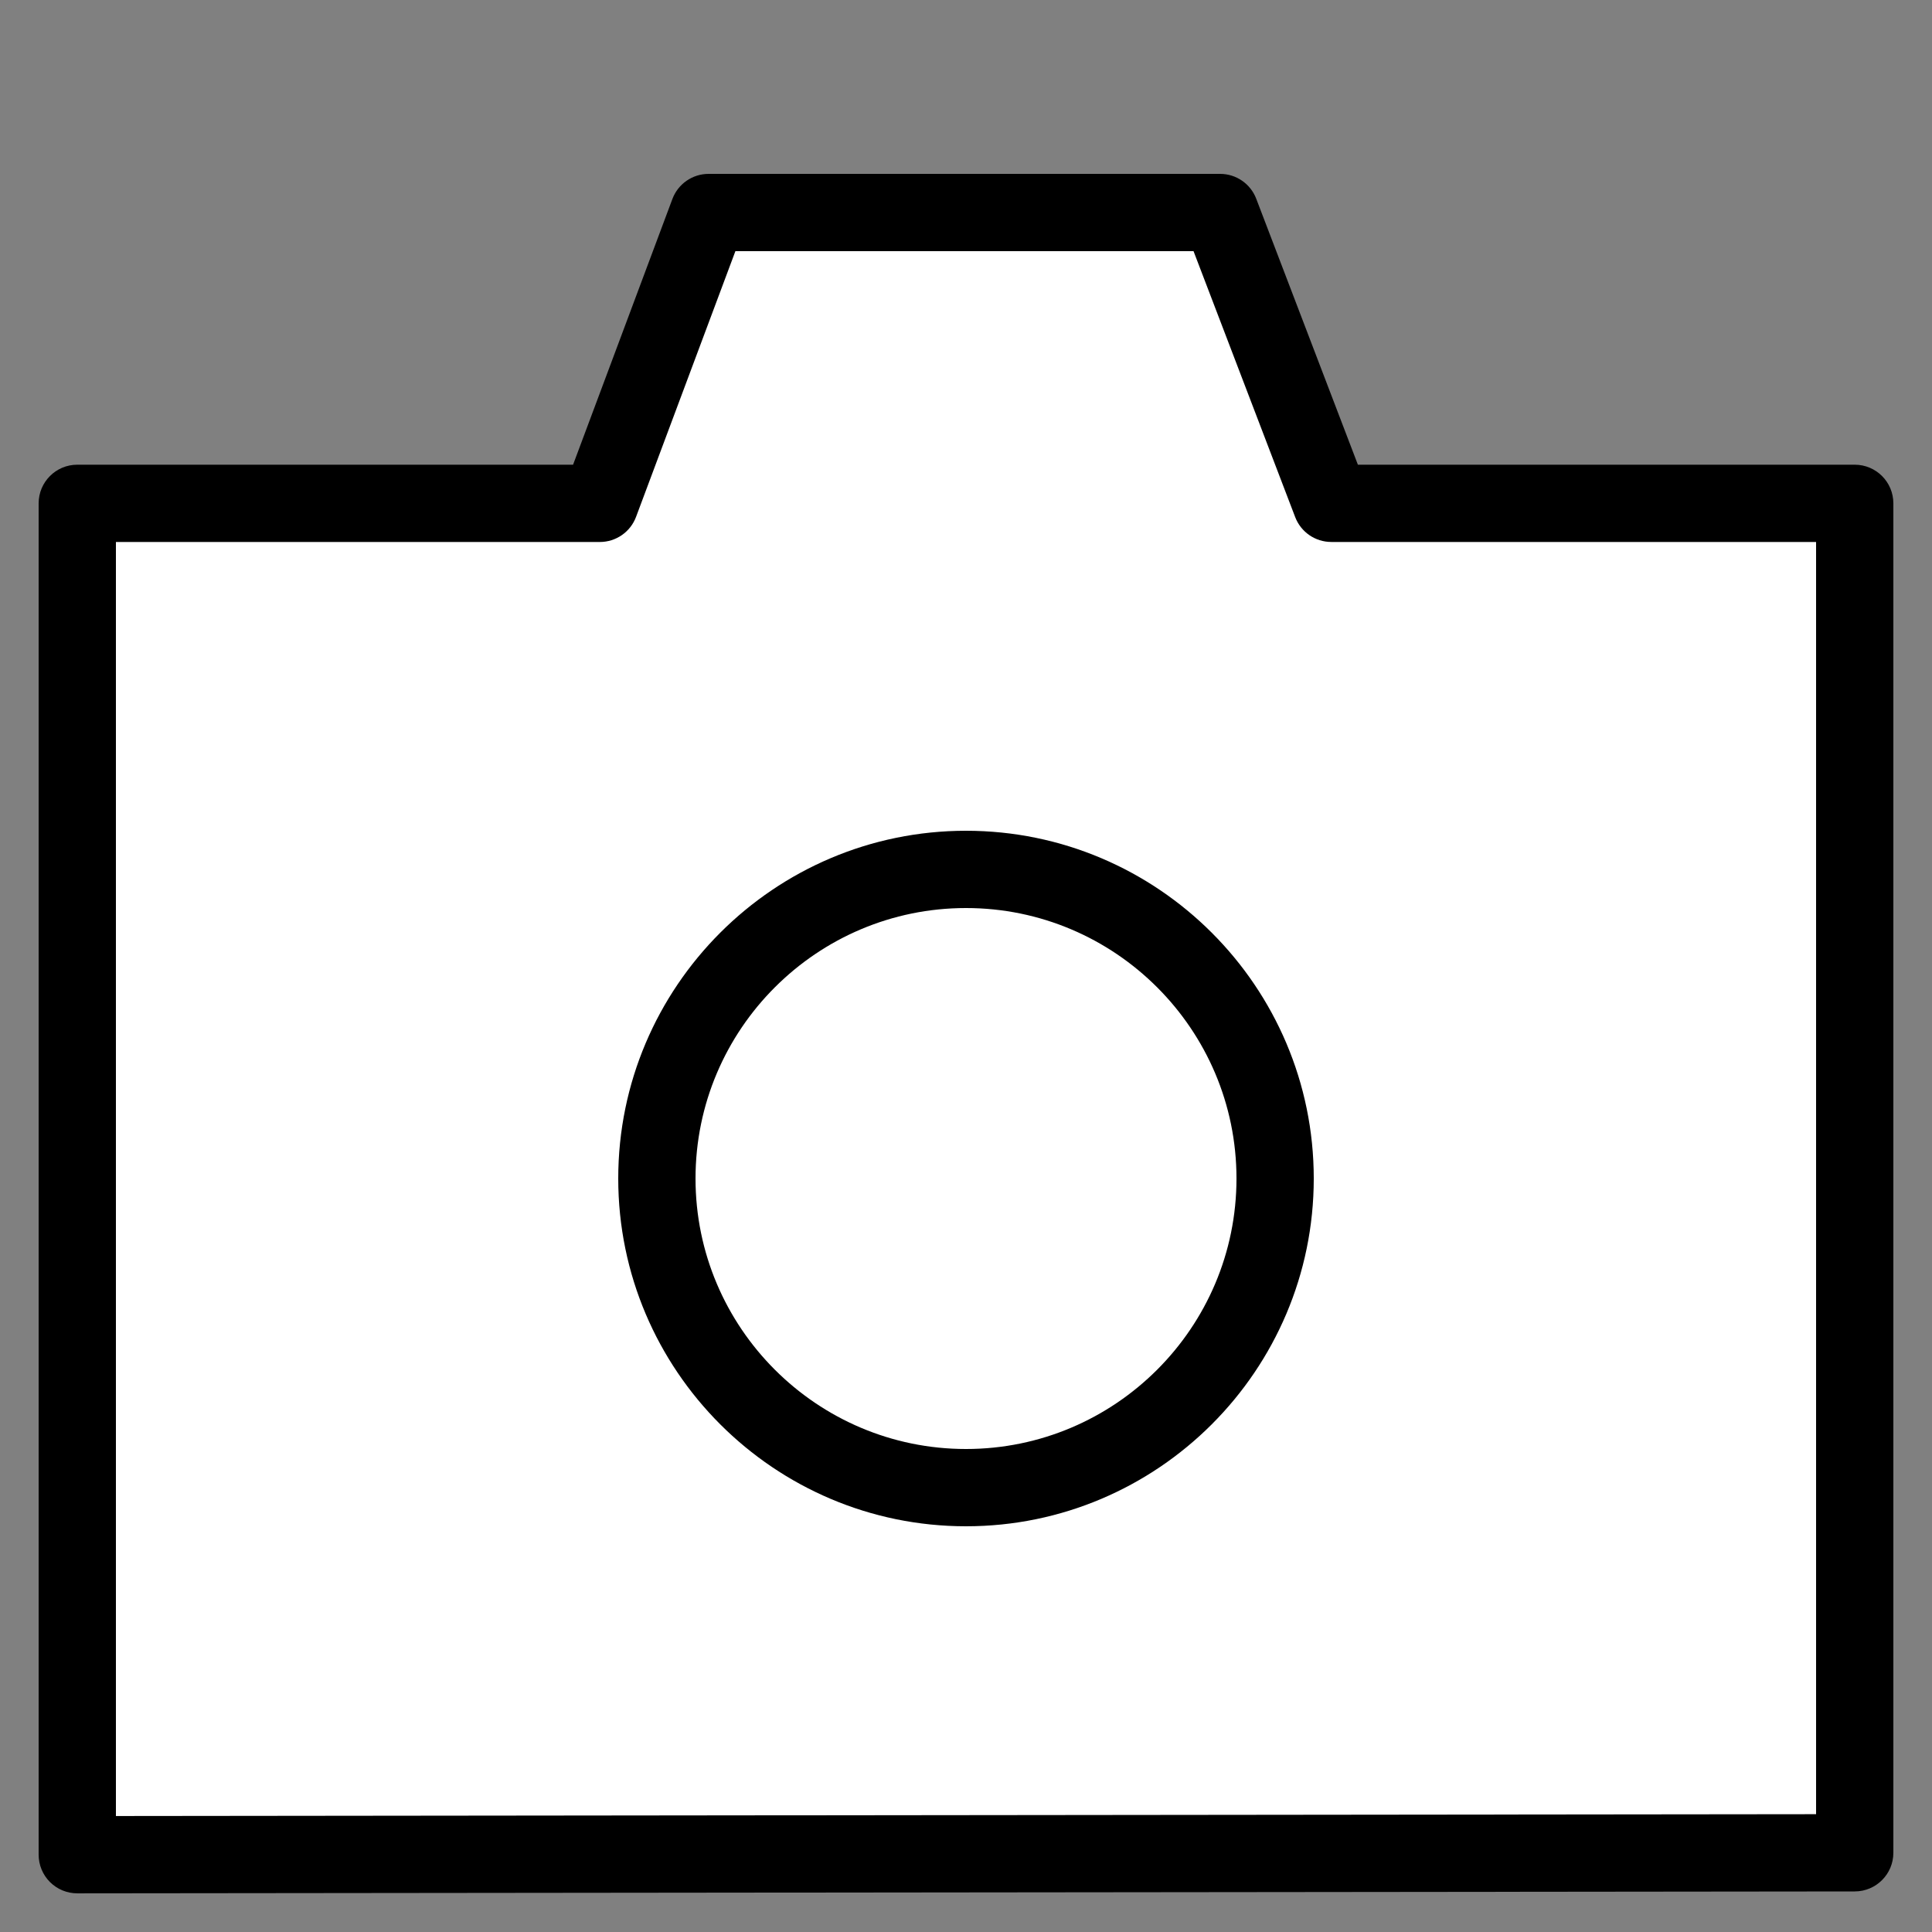 <?xml version="1.0" encoding="utf-8"?>
<!-- Generator: Adobe Illustrator 16.0.0, SVG Export Plug-In . SVG Version: 6.00 Build 0)  -->
<!DOCTYPE svg PUBLIC "-//W3C//DTD SVG 1.1//EN" "http://www.w3.org/Graphics/SVG/1.1/DTD/svg11.dtd">
<svg version="1.1" xmlns="http://www.w3.org/2000/svg" xmlns:xlink="http://www.w3.org/1999/xlink" x="0px" y="0px" width="100px"
	 height="100px" viewBox="0 0 100 100" enable-background="new 0 0 100 100" xml:space="preserve">
<rect x="0" y="0" width="100" height="100" fill="#808080" stroke="none"/>
<g id="Layer_3" display="none">
</g>
<g id="Your_Icon">
</g>
<g id="Layer_4">
	<g>
		<polygon fill="#FFFFFF" points="68.907,26.053 63.153,11 36.677,11 31.049,26.053 4,26.053 4,95.999 96,95.9 96,26.053 		"/>
		<path d="M4,97.999c-0.53,0-1.039-0.21-1.414-0.585C2.211,97.039,2,96.53,2,95.999V26.053c0-1.104,0.896-2,2-2h25.662L34.803,10.3
			C35.096,9.518,35.842,9,36.677,9h26.477c0.829,0,1.572,0.512,1.868,1.286l5.262,13.767H96c1.104,0,2,0.896,2,2V95.9
			c0,1.104-0.894,1.999-1.998,2l-92,0.099C4.002,97.999,4,97.999,4,97.999z M6,28.053v65.944l88-0.095v-65.85H68.907
			c-0.829,0-1.572-0.512-1.868-1.286L61.777,13H38.064l-5.142,13.753c-0.292,0.782-1.039,1.3-1.874,1.3H6z"/>
	</g>
	<path d="M50,47c7.718,0,14,6.278,14,14s-6.282,14-14,14s-14-6.278-14-14S42.282,47,50,47 M50,43c-9.925,0-18,8.075-18,18
		s8.075,18,18,18s18-8.075,18-18S59.925,43,50,43L50,43z"/>
</g>
</svg>
